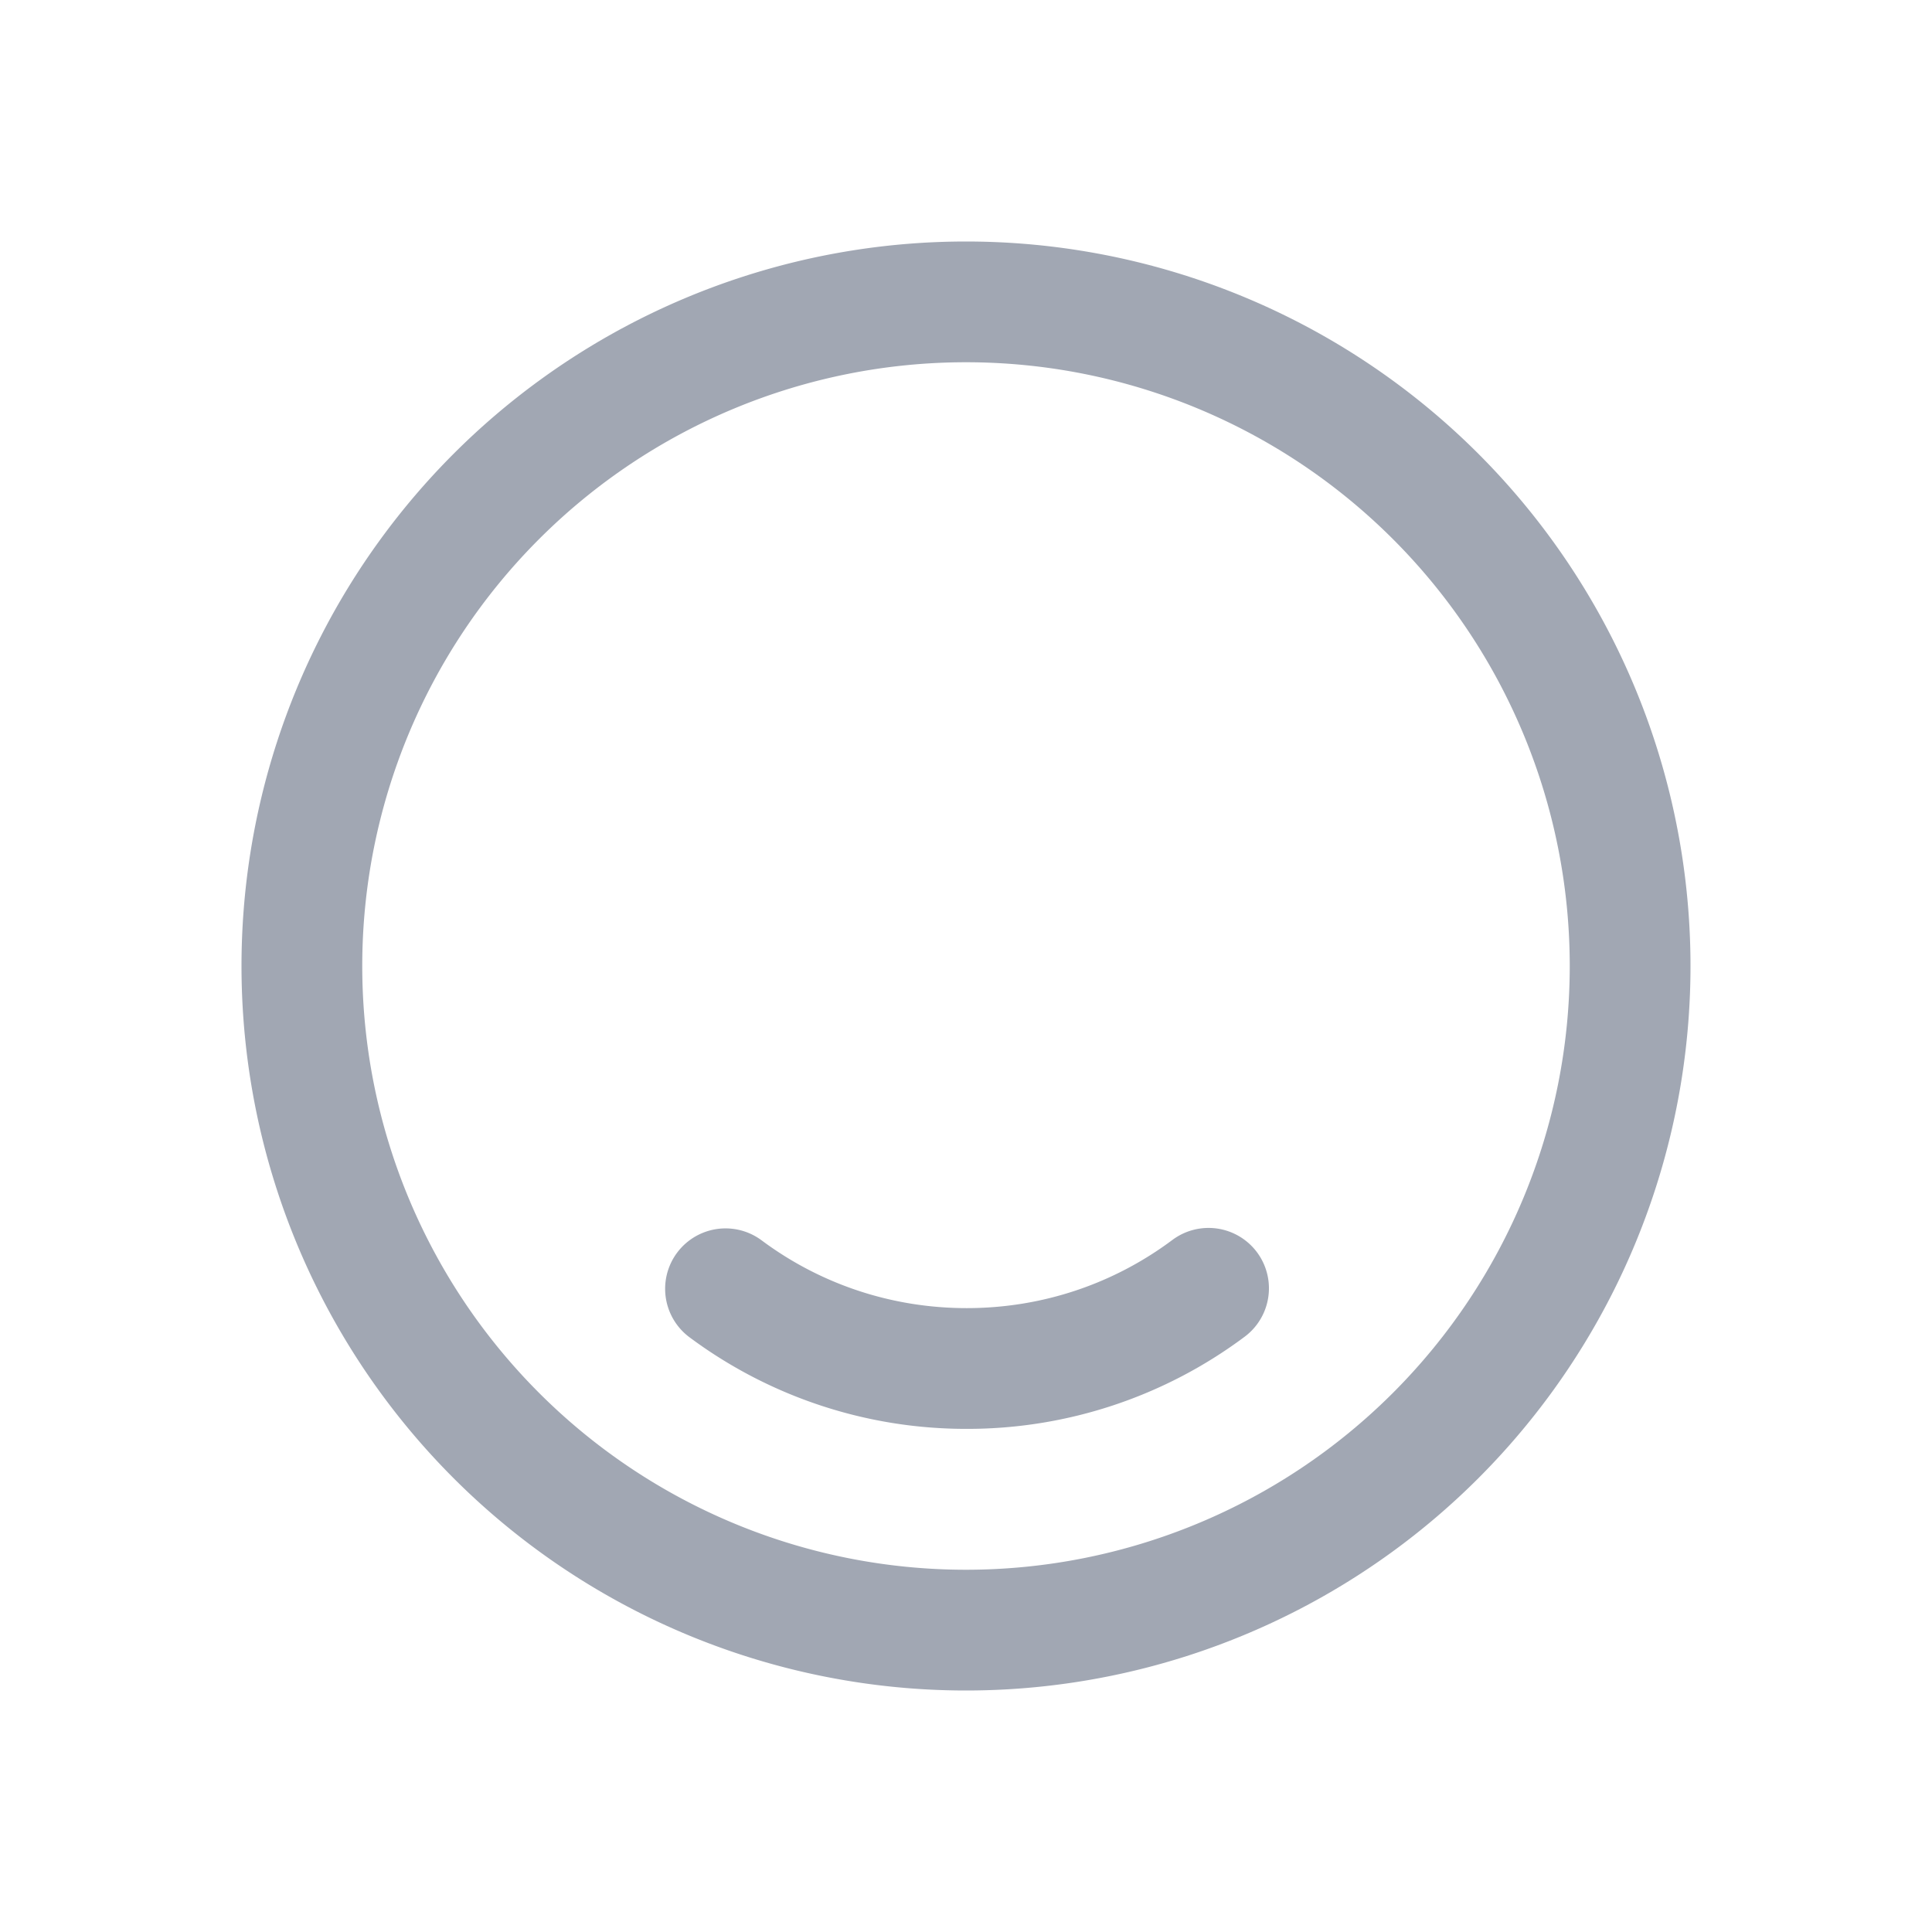<?xml version="1.0" standalone="no"?><!DOCTYPE svg PUBLIC "-//W3C//DTD SVG 1.1//EN" "http://www.w3.org/Graphics/SVG/1.1/DTD/svg11.dtd"><svg t="1648349789598" class="icon" viewBox="0 0 1024 1024" version="1.1" xmlns="http://www.w3.org/2000/svg" p-id="15630" xmlns:xlink="http://www.w3.org/1999/xlink" width="200" height="200"><defs><style type="text/css">@font-face { font-family: feedback-iconfont; src: url("//at.alicdn.com/t/font_1031158_u69w8yhxdu.woff2?t=1630033759944") format("woff2"), url("//at.alicdn.com/t/font_1031158_u69w8yhxdu.woff?t=1630033759944") format("woff"), url("//at.alicdn.com/t/font_1031158_u69w8yhxdu.ttf?t=1630033759944") format("truetype"); }
</style></defs><path d="M512 128a384 384 0 1 1 0 768 384 384 0 0 1 0-768z m0 64a320 320 0 1 0 0 640 320 320 0 0 0 0-640z" fill="#A1A7B3" p-id="15631"></path><path d="M621.397 657.195a32 32 0 1 1 38.315 51.285 245.461 245.461 0 0 1-147.328 48.853 245.419 245.419 0 0 1-146.944-48.555 32 32 0 0 1 38.229-51.371c31.147 23.211 68.949 35.925 108.715 35.925 39.936 0 77.781-12.8 109.013-36.139z" fill="#A1A7B3" p-id="15632"></path></svg>